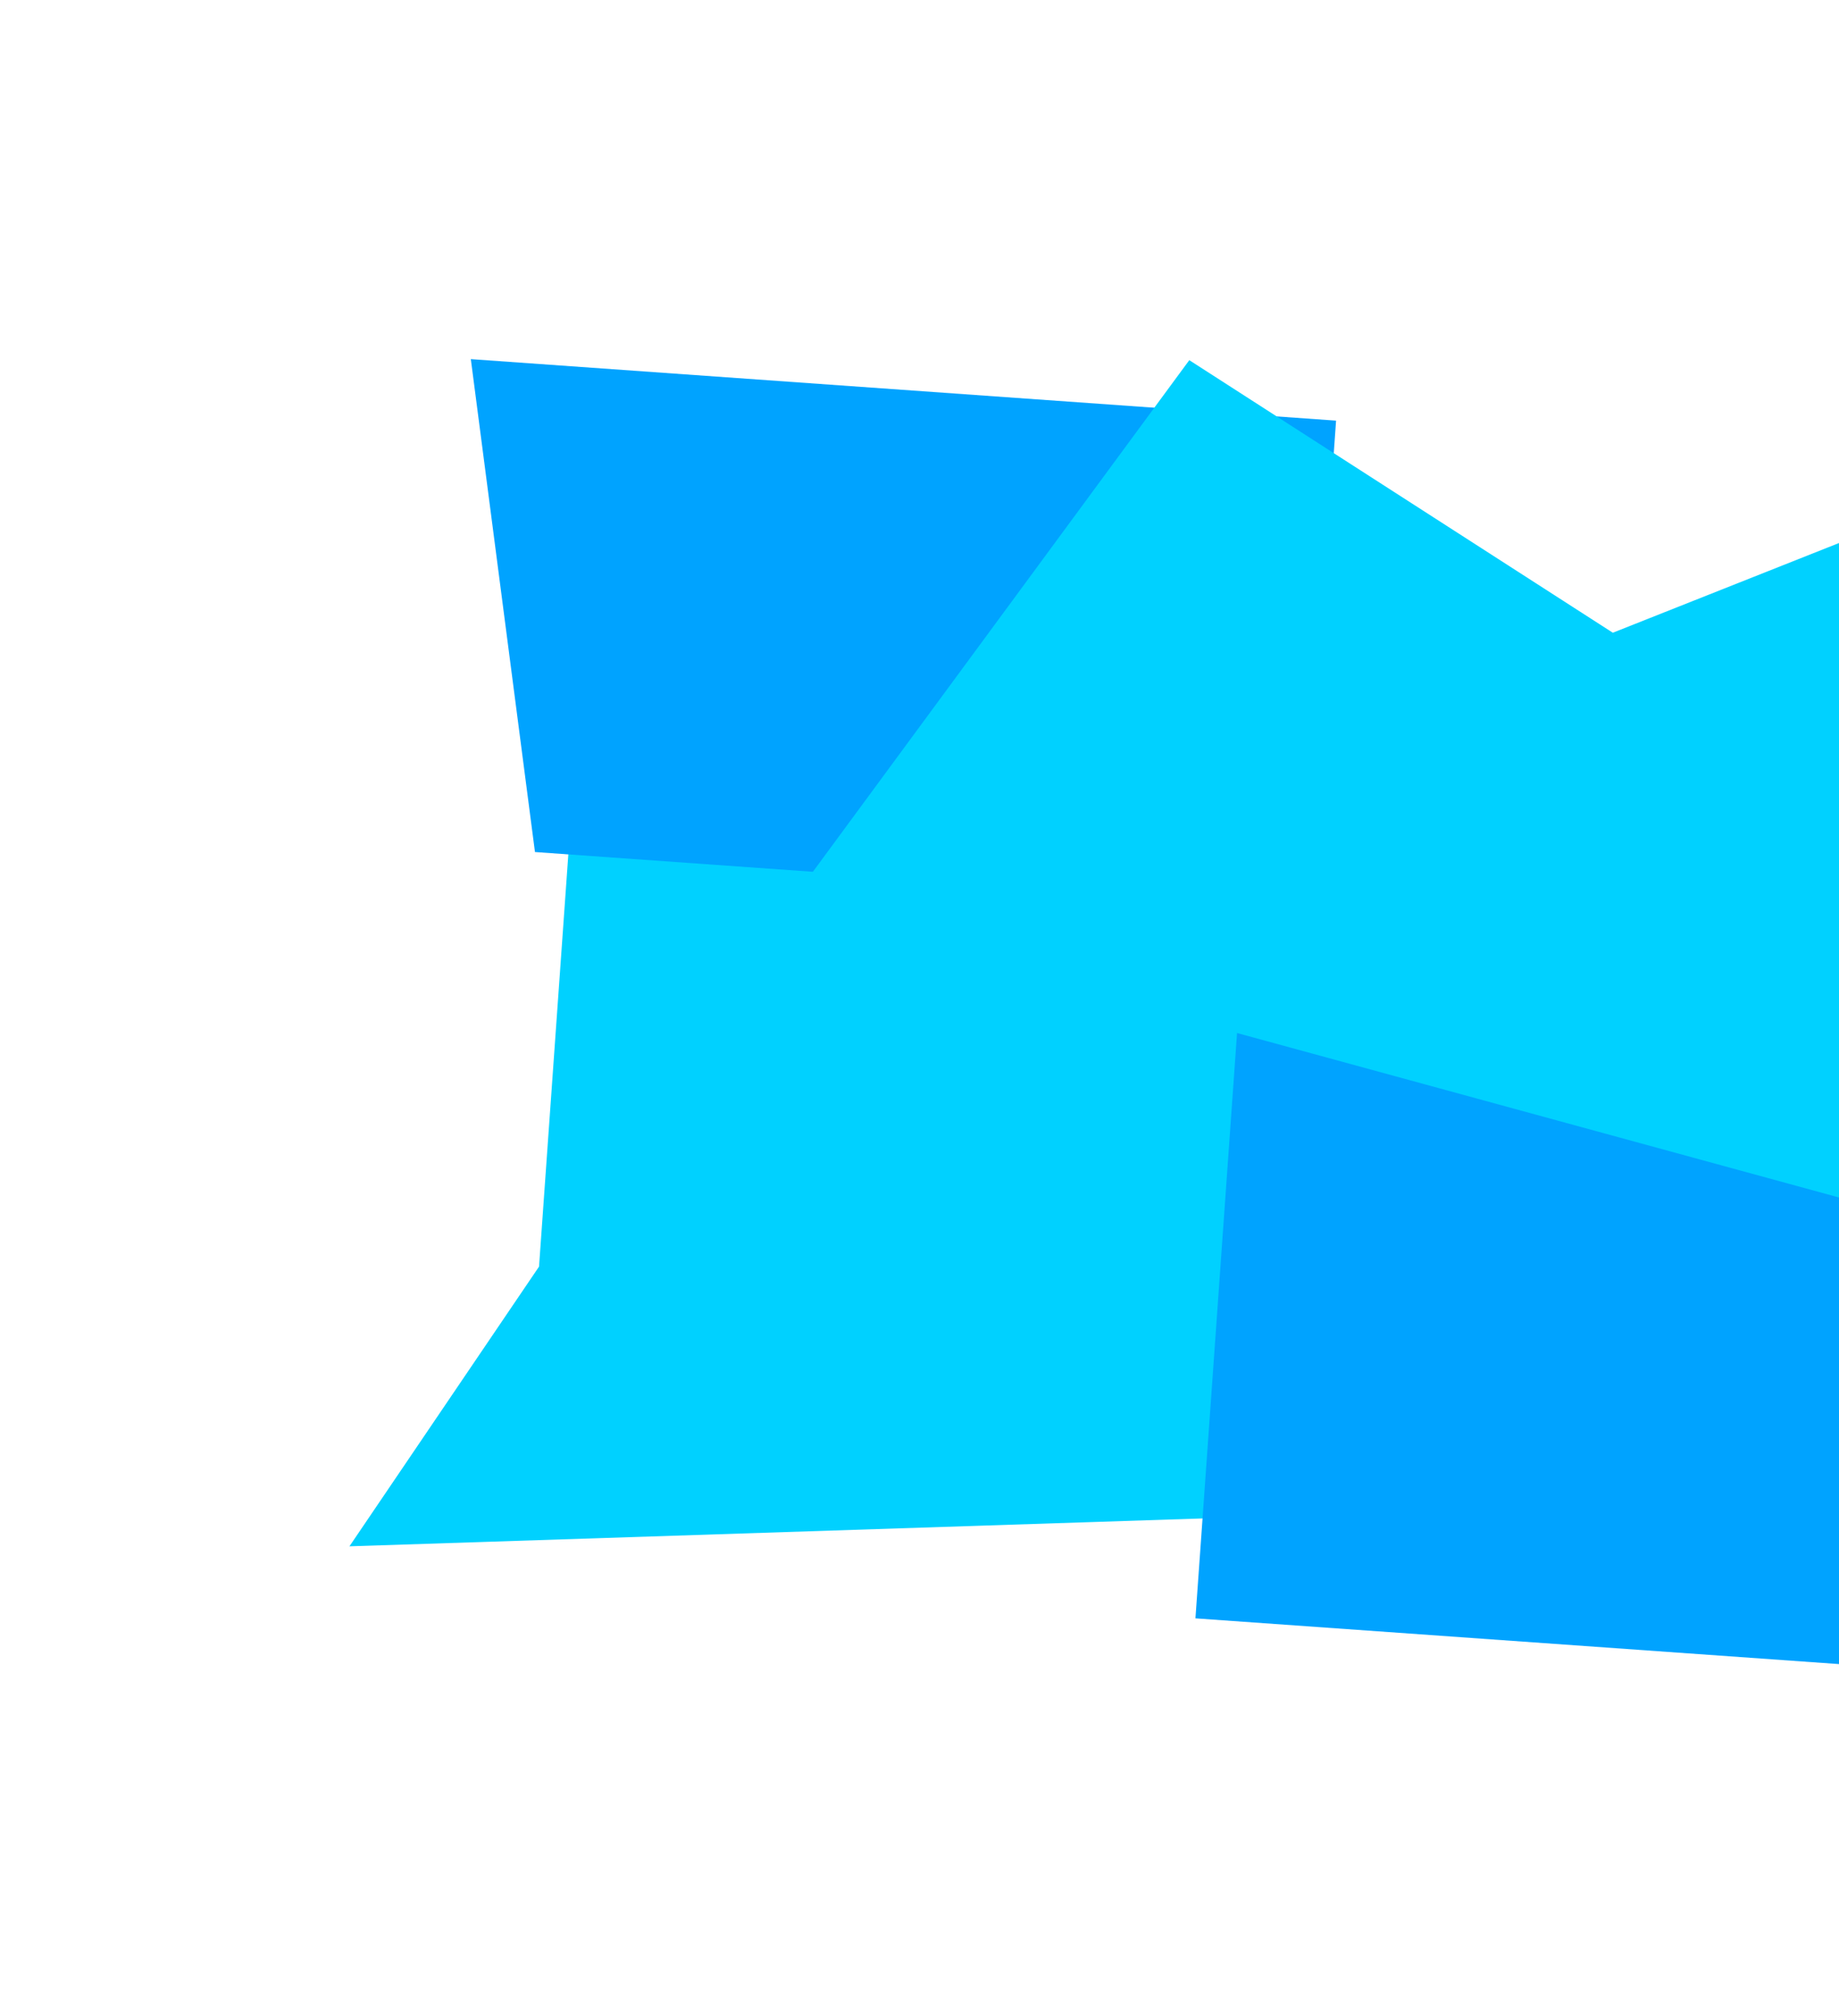 <svg width="757" height="830" viewBox="0 0 757 830" fill="none" xmlns="http://www.w3.org/2000/svg">
<g filter="url(#filter0_d_1662_31704)">
<g filter="url(#filter1_f_1662_31704)">
<path d="M236.168 316.523L525.018 337.056L759.914 612.47L143.844 632.609L221.885 517.462L236.168 316.523Z" fill="#00D1FF"/>
</g>
<g filter="url(#filter2_f_1662_31704)">
<path d="M193.809 143.855L549.977 169.174L535.758 369.206L220.211 346.775L193.809 143.855Z" fill="#00A3FF"/>
</g>
<g filter="url(#filter3_f_1662_31704)">
<rect x="516.016" y="325.625" width="349.47" height="337.488" transform="rotate(4.066 516.016 325.625)" fill="#00A3FF"/>
</g>
<g filter="url(#filter4_f_1662_31704)">
<path d="M489.557 144.28L663.899 256.494L877.288 171.842L814.654 504.749L323.171 370.452L489.557 144.28Z" fill="#00D1FF"/>
</g>
</g>
<defs>
<filter id="filter0_d_1662_31704" x="138.652" y="86.234" width="773.246" height="633.25" filterUnits="userSpaceOnUse" color-interpolation-filters="sRGB">
<feFlood flood-opacity="0" result="BackgroundImageFix"/>
<feColorMatrix in="SourceAlpha" type="matrix" values="0 0 0 0 0 0 0 0 0 0 0 0 0 0 0 0 0 0 127 0" result="hardAlpha"/>
<feOffset dy="4"/>
<feGaussianBlur stdDeviation="2"/>
<feComposite in2="hardAlpha" operator="out"/>
<feColorMatrix type="matrix" values="0 0 0 0 0 0 0 0 0 0 0 0 0 0 0 0 0 0 0.25 0"/>
<feBlend mode="normal" in2="BackgroundImageFix" result="effect1_dropShadow_1662_31704"/>
<feBlend mode="normal" in="SourceGraphic" in2="effect1_dropShadow_1662_31704" result="shape"/>
</filter>
<filter id="filter1_f_1662_31704" x="0.902" y="173.581" width="901.955" height="601.97" filterUnits="userSpaceOnUse" color-interpolation-filters="sRGB">
<feFlood flood-opacity="0" result="BackgroundImageFix"/>
<feBlend mode="normal" in="SourceGraphic" in2="BackgroundImageFix" result="shape"/>
<feGaussianBlur stdDeviation="71.471" result="effect1_foregroundBlur_1662_31704"/>
</filter>
<filter id="filter2_f_1662_31704" x="50.866" y="0.913" width="642.052" height="511.236" filterUnits="userSpaceOnUse" color-interpolation-filters="sRGB">
<feFlood flood-opacity="0" result="BackgroundImageFix"/>
<feBlend mode="normal" in="SourceGraphic" in2="BackgroundImageFix" result="shape"/>
<feGaussianBlur stdDeviation="71.471" result="effect1_foregroundBlur_1662_31704"/>
</filter>
<filter id="filter3_f_1662_31704" x="349.144" y="182.683" width="658.404" height="647.302" filterUnits="userSpaceOnUse" color-interpolation-filters="sRGB">
<feFlood flood-opacity="0" result="BackgroundImageFix"/>
<feBlend mode="normal" in="SourceGraphic" in2="BackgroundImageFix" result="shape"/>
<feGaussianBlur stdDeviation="71.471" result="effect1_foregroundBlur_1662_31704"/>
</filter>
<filter id="filter4_f_1662_31704" x="180.23" y="1.339" width="840.002" height="646.353" filterUnits="userSpaceOnUse" color-interpolation-filters="sRGB">
<feFlood flood-opacity="0" result="BackgroundImageFix"/>
<feBlend mode="normal" in="SourceGraphic" in2="BackgroundImageFix" result="shape"/>
<feGaussianBlur stdDeviation="71.471" result="effect1_foregroundBlur_1662_31704"/>
</filter>
</defs>
</svg>
